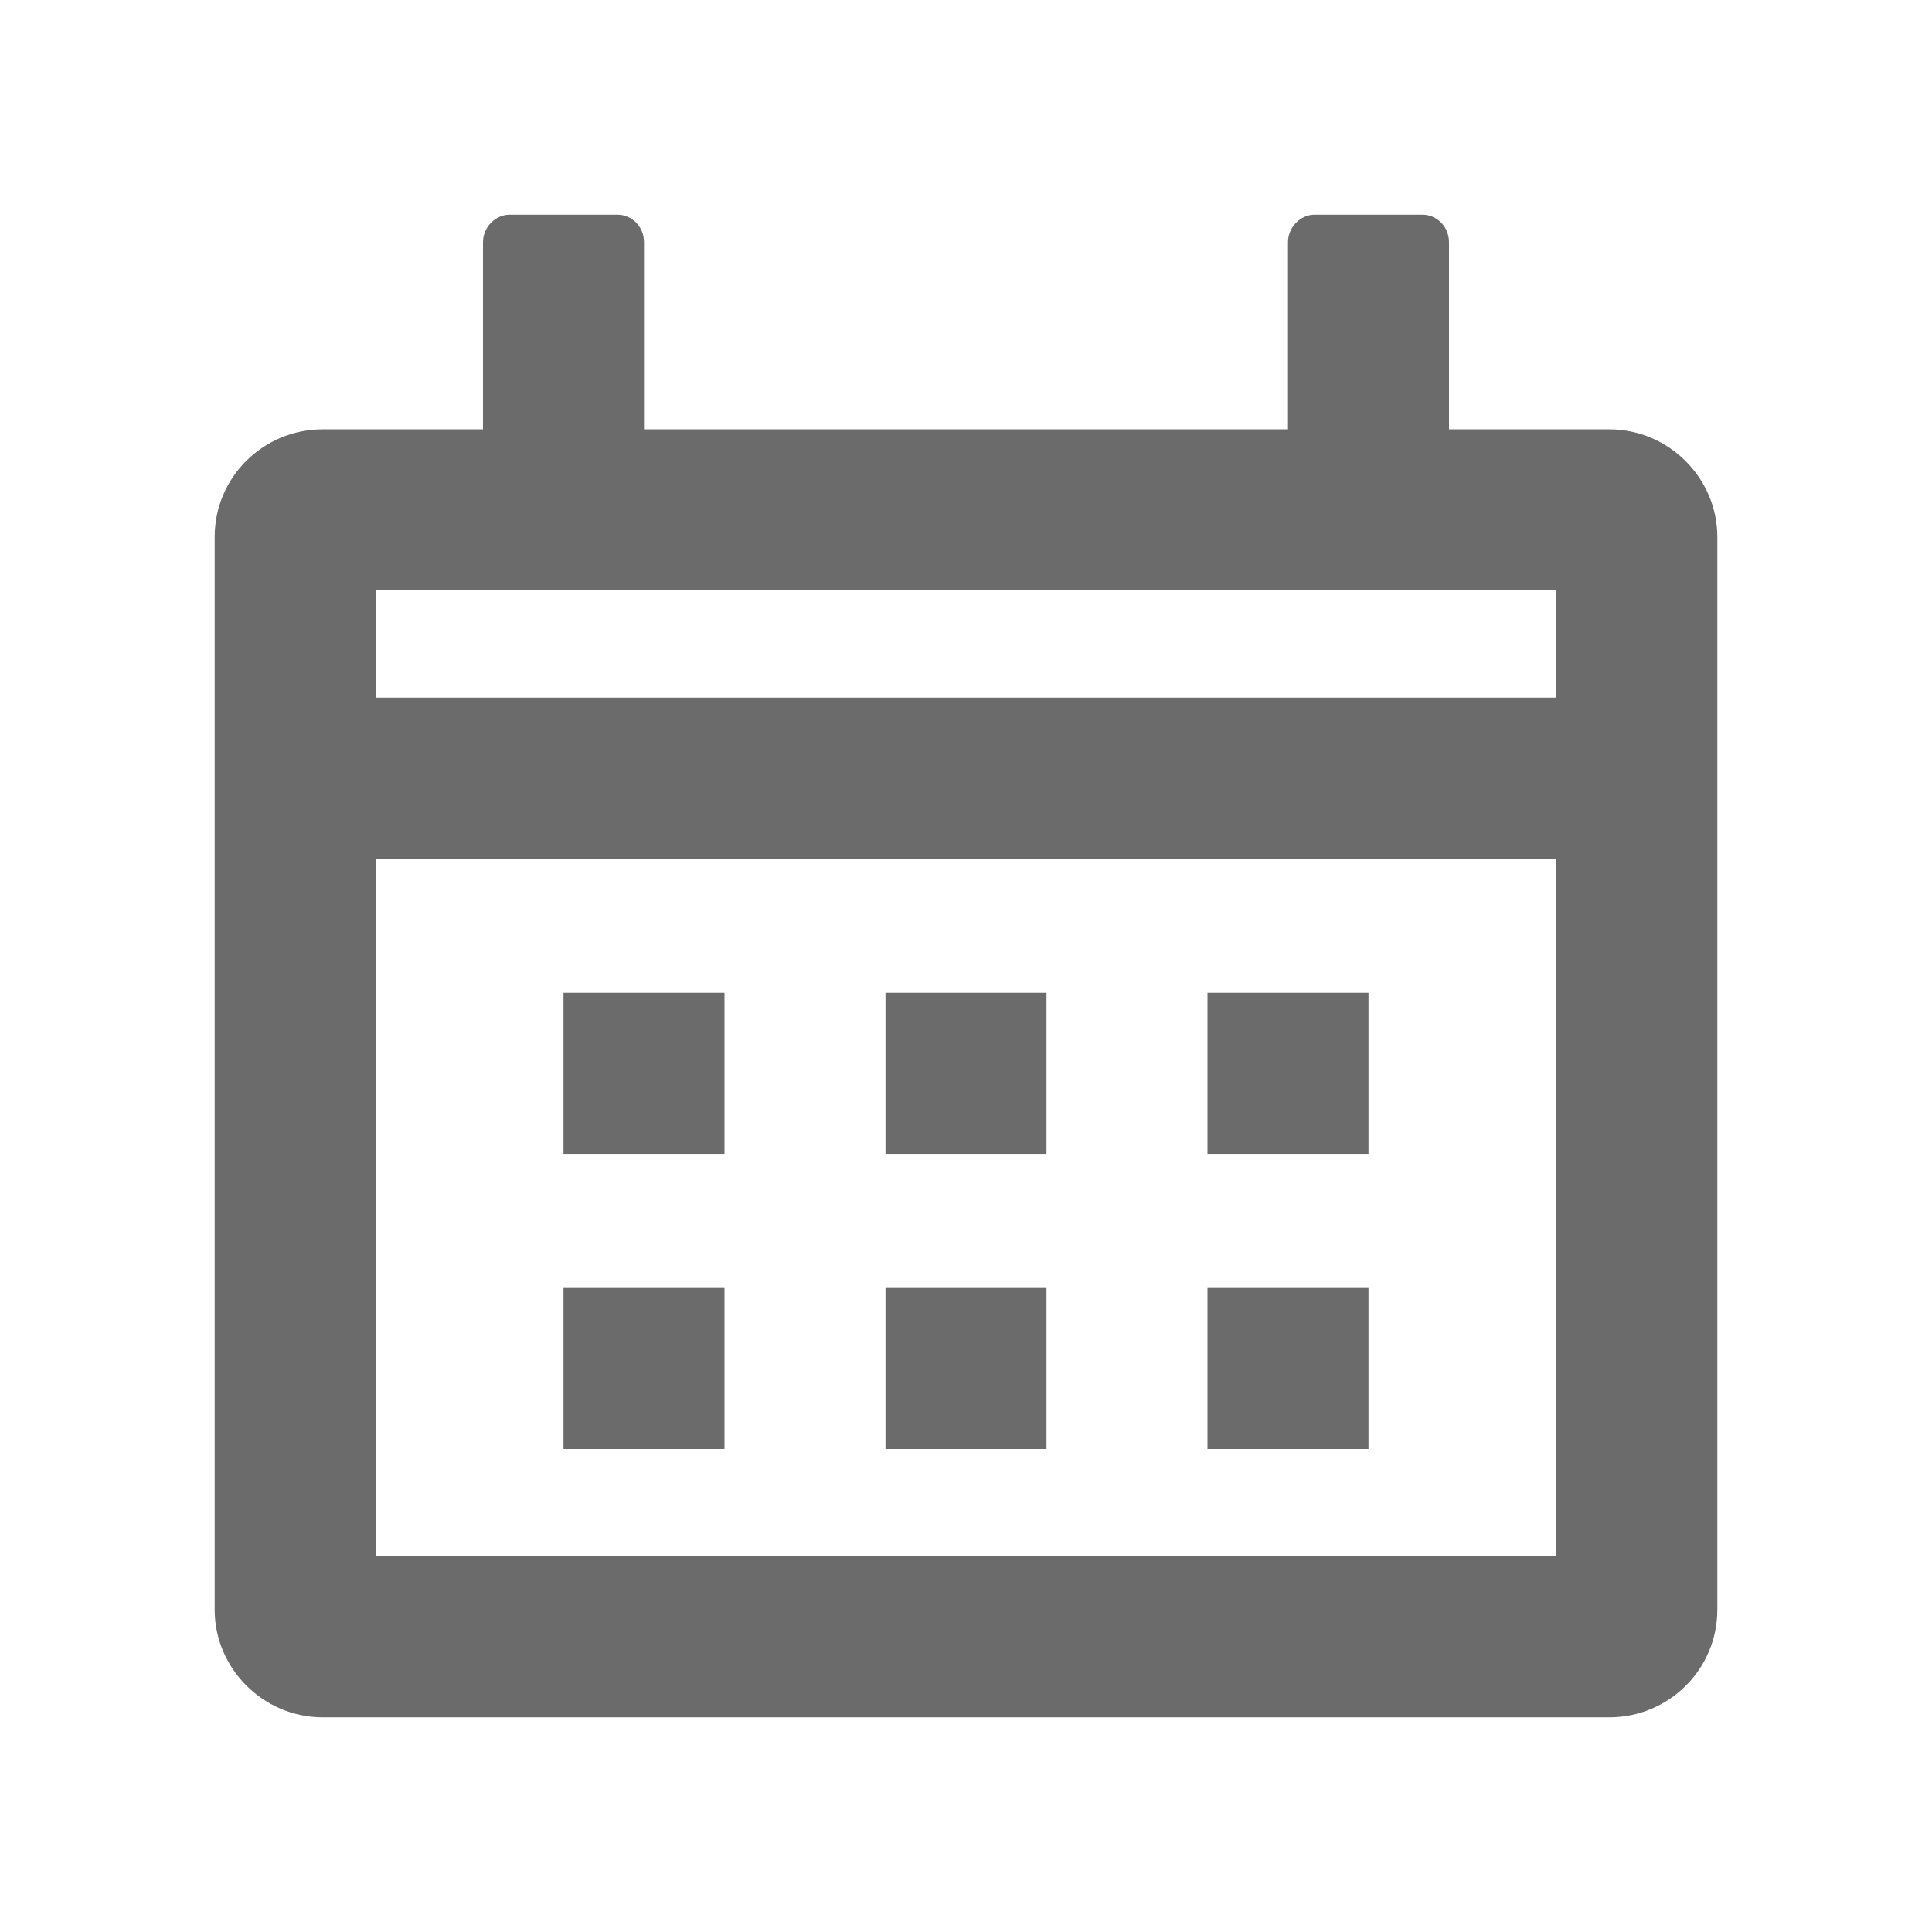<svg width="18" height="18" viewBox="0 0 18 18" fill="none" xmlns="http://www.w3.org/2000/svg">
<path fill-rule="evenodd" clip-rule="evenodd" d="M3.5 6.5H14.5V5.5H3.5V6.5ZM3.5 8V14.5H14.5V8H3.5ZM13.5 4H14.993C15.549 4 16 4.456 16 5.002V14.998C16 15.551 15.55 16 14.993 16H3.007C2.451 16 2 15.544 2 14.998V5.002C2 4.449 2.45 4 3.007 4H4.5V2.256C4.5 2.115 4.618 2 4.748 2H5.752C5.889 2 6 2.114 6 2.256V4H12V2.256C12 2.115 12.118 2 12.248 2H13.252C13.389 2 13.5 2.114 13.5 2.256V4ZM5.25 9.25H6.75V10.75H5.25V9.25ZM8.25 9.25H9.75V10.75H8.25V9.25ZM11.25 9.25H12.75V10.75H11.25V9.25ZM5.25 12H6.75V13.5H5.25V12ZM8.25 12H9.75V13.5H8.25V12ZM11.25 12H12.75V13.5H11.25V12Z" fill="black" fill-opacity="0.58"/>
</svg>
